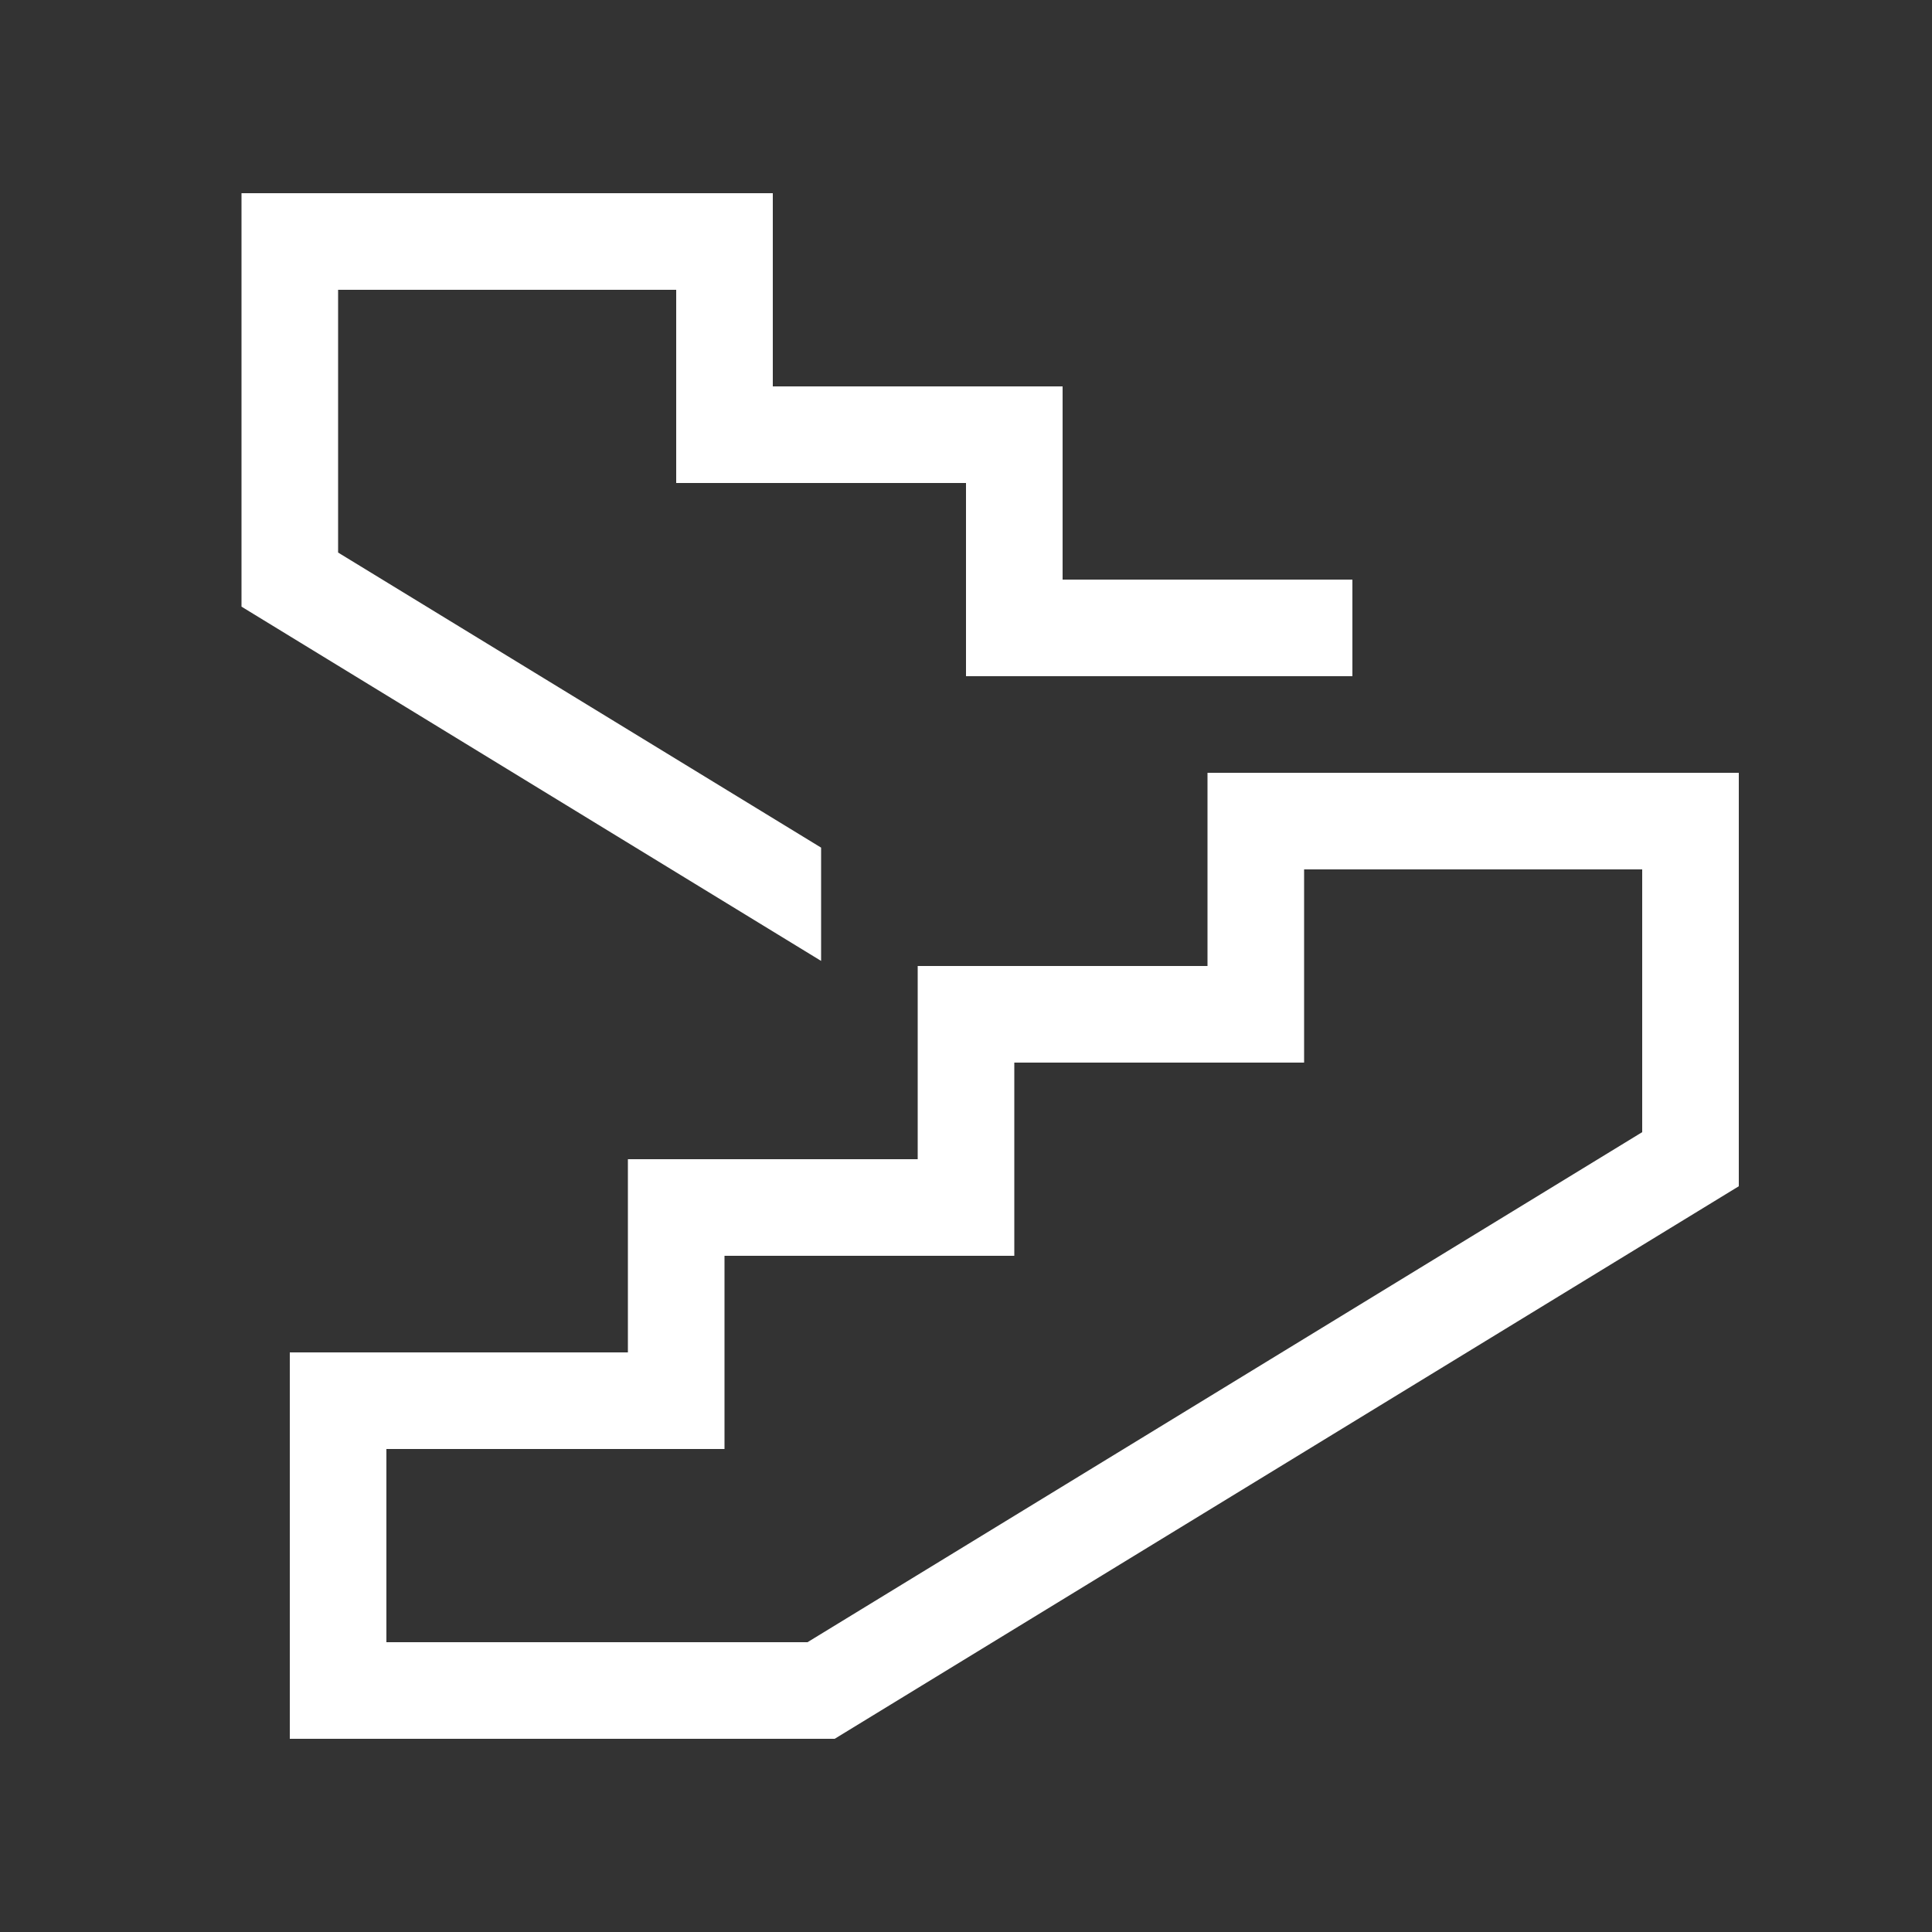 <svg width="30" height="30" viewBox="0 0 30 30" fill="none" xmlns="http://www.w3.org/2000/svg">
<rect x="0" y="0" width="30" height="30" fill="#333333" stroke="none"/>
<path d="M12 3H3.75V9.42L12.75 14.921V13.162L5.25 8.58V4.5H10.5V7.5H15V10.5H21V9H16.5V6H12V3Z" fill="white"/>
<path fill-rule="evenodd" clip-rule="evenodd" d="M18.75 12V15H14.25V18H9.75V21H4.5V27H12.961L27 18.42V12H18.75ZM20.25 13.5H25.5V17.58L12.539 25.5H6V22.5H11.25V19.5H15.75V16.5H20.25V13.5Z" fill="white"/>
</svg>

